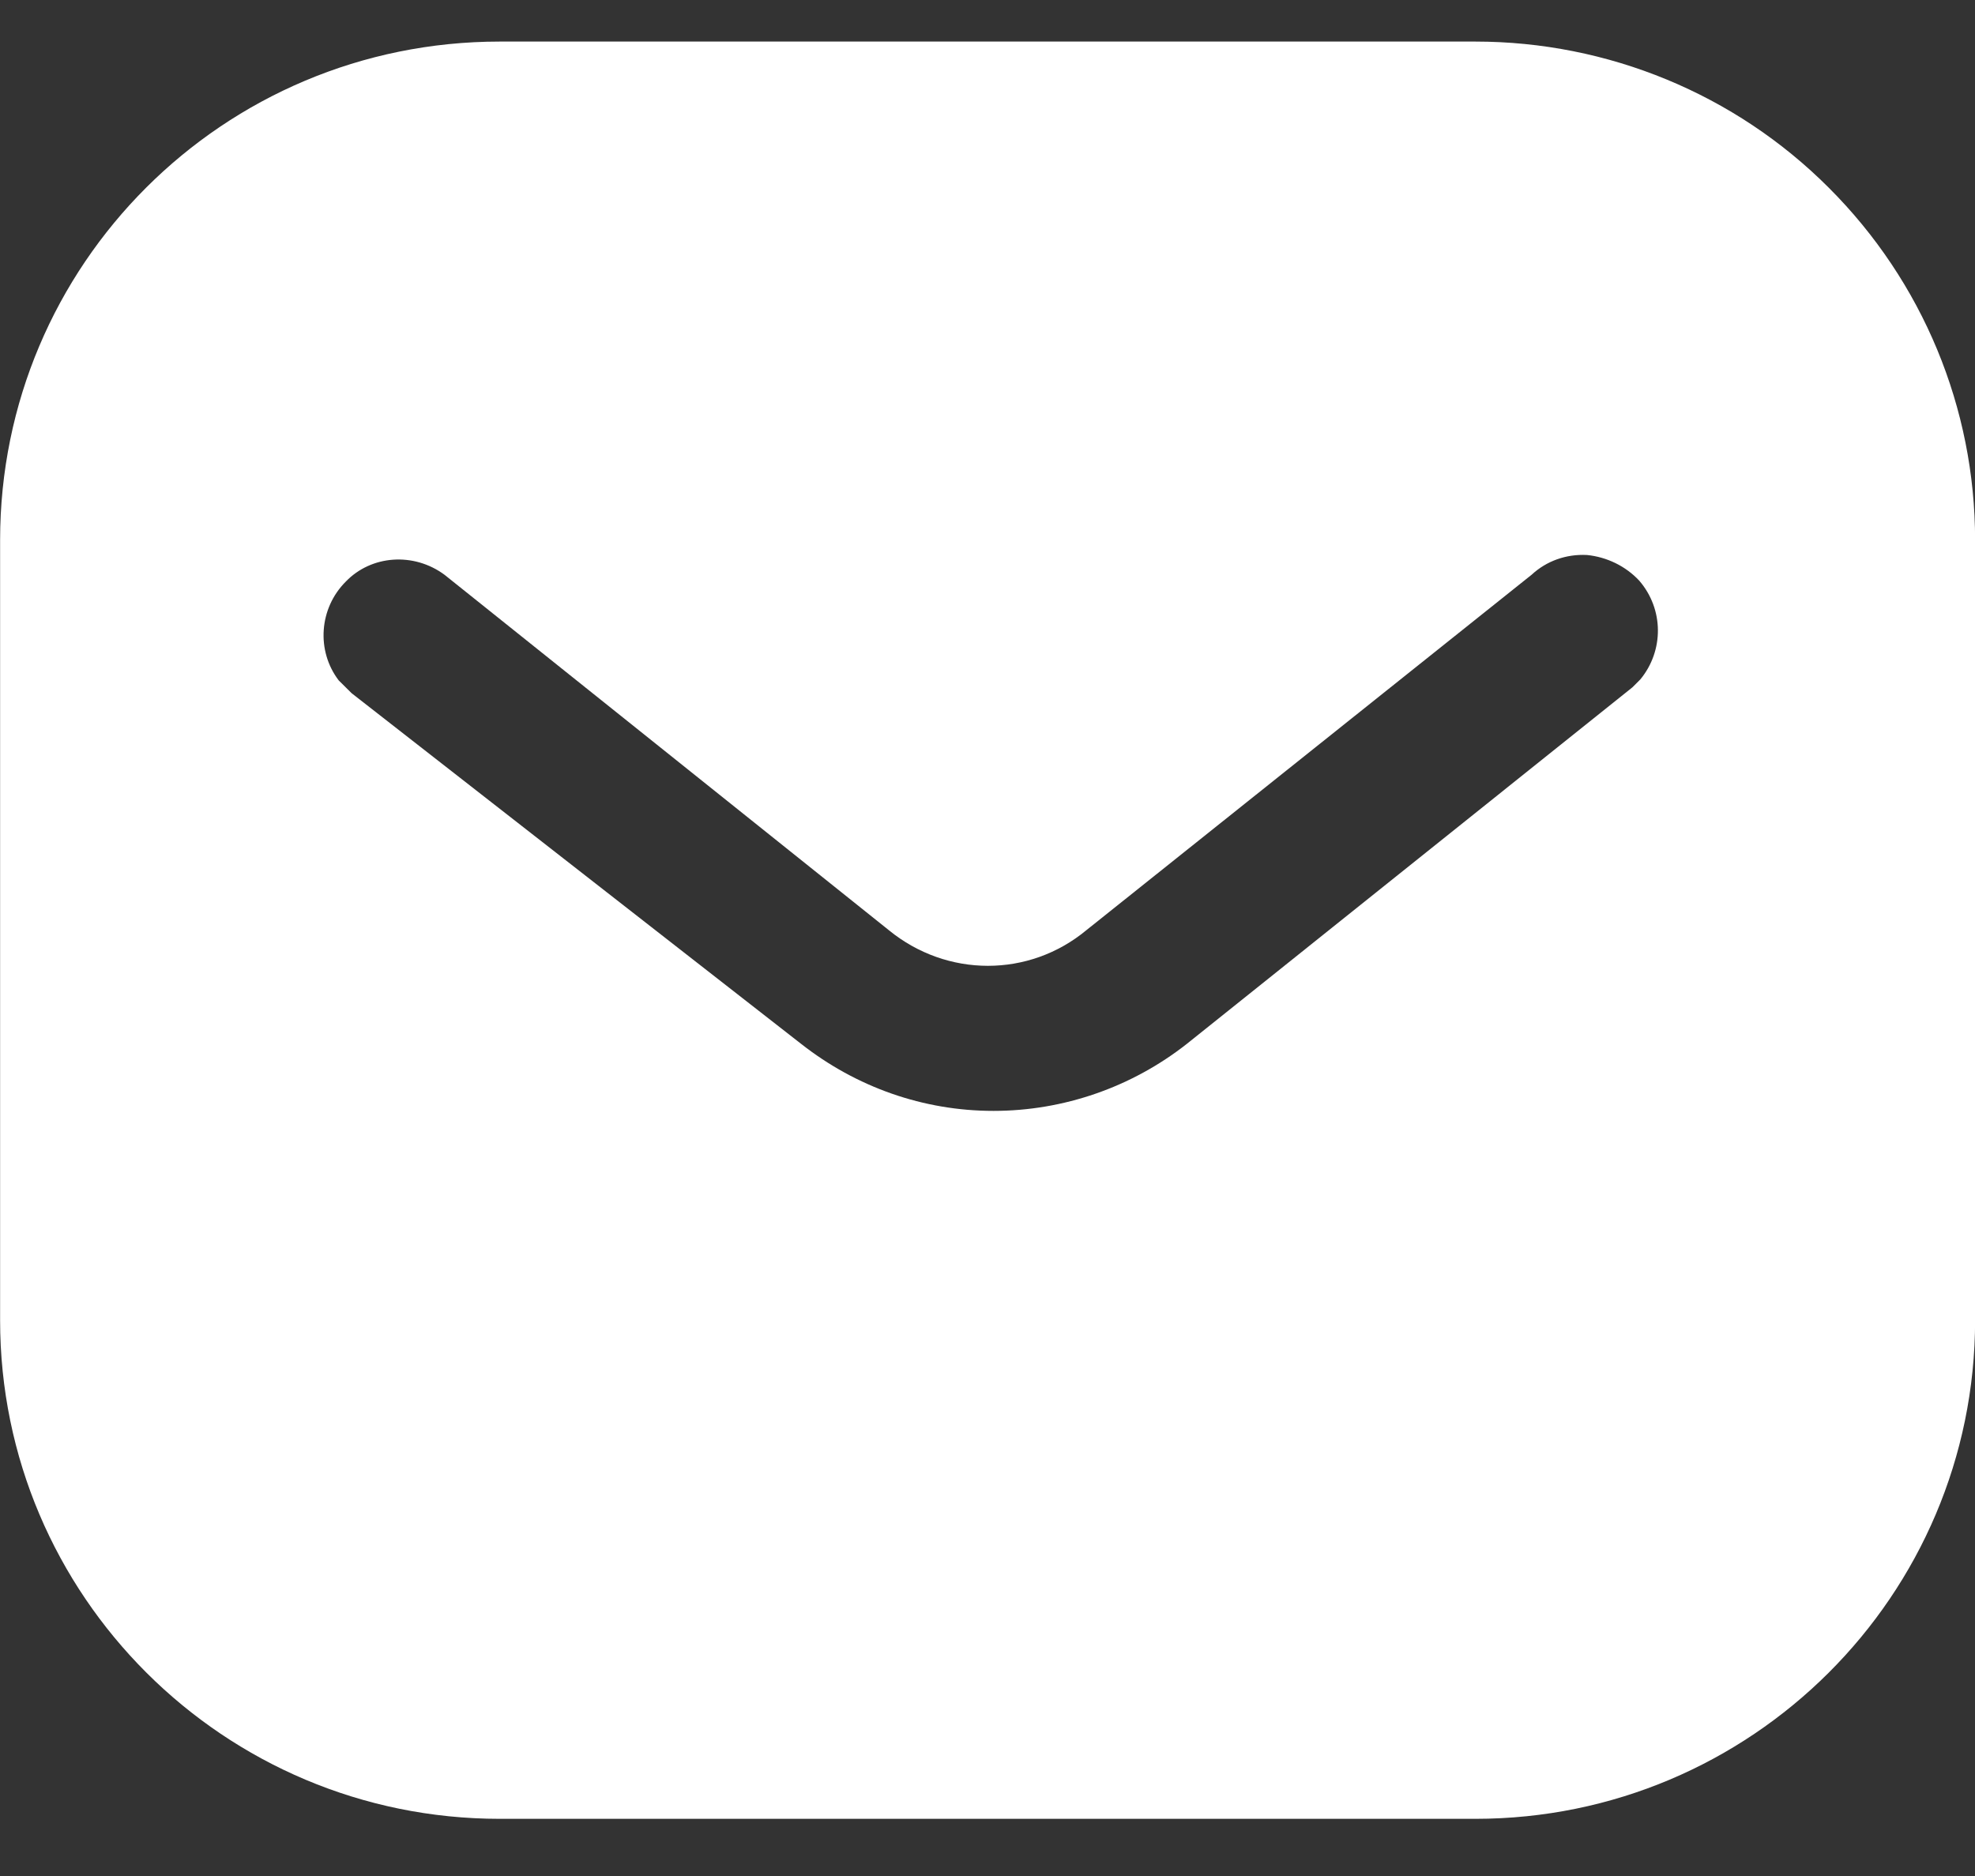 <svg width="20" height="19" viewBox="0 0 20 19" fill="none" xmlns="http://www.w3.org/2000/svg">
<rect x="0" y="0" width="20" height="19" fill="#333333" stroke="none"/>
<path fill-rule="evenodd" clip-rule="evenodd" d="M14.94 0.421C16.281 0.421 17.571 0.951 18.52 1.902C19.47 2.851 20.001 4.131 20.001 5.471V13.371C20.001 16.161 17.731 18.421 14.94 18.421H5.061C2.27 18.421 0.001 16.161 0.001 13.371V5.471C0.001 2.681 2.26 0.421 5.061 0.421H14.94ZM16.531 6.961L16.611 6.881C16.85 6.591 16.85 6.171 16.6 5.881C16.461 5.732 16.27 5.641 16.071 5.621C15.861 5.61 15.661 5.681 15.51 5.821L11.001 9.421C10.421 9.902 9.59 9.902 9.001 9.421L4.501 5.821C4.19 5.591 3.76 5.621 3.501 5.891C3.231 6.161 3.201 6.591 3.43 6.891L3.561 7.021L8.111 10.571C8.671 11.011 9.35 11.251 10.061 11.251C10.77 11.251 11.461 11.011 12.02 10.571L16.531 6.961Z" fill="white"/>
</svg>
